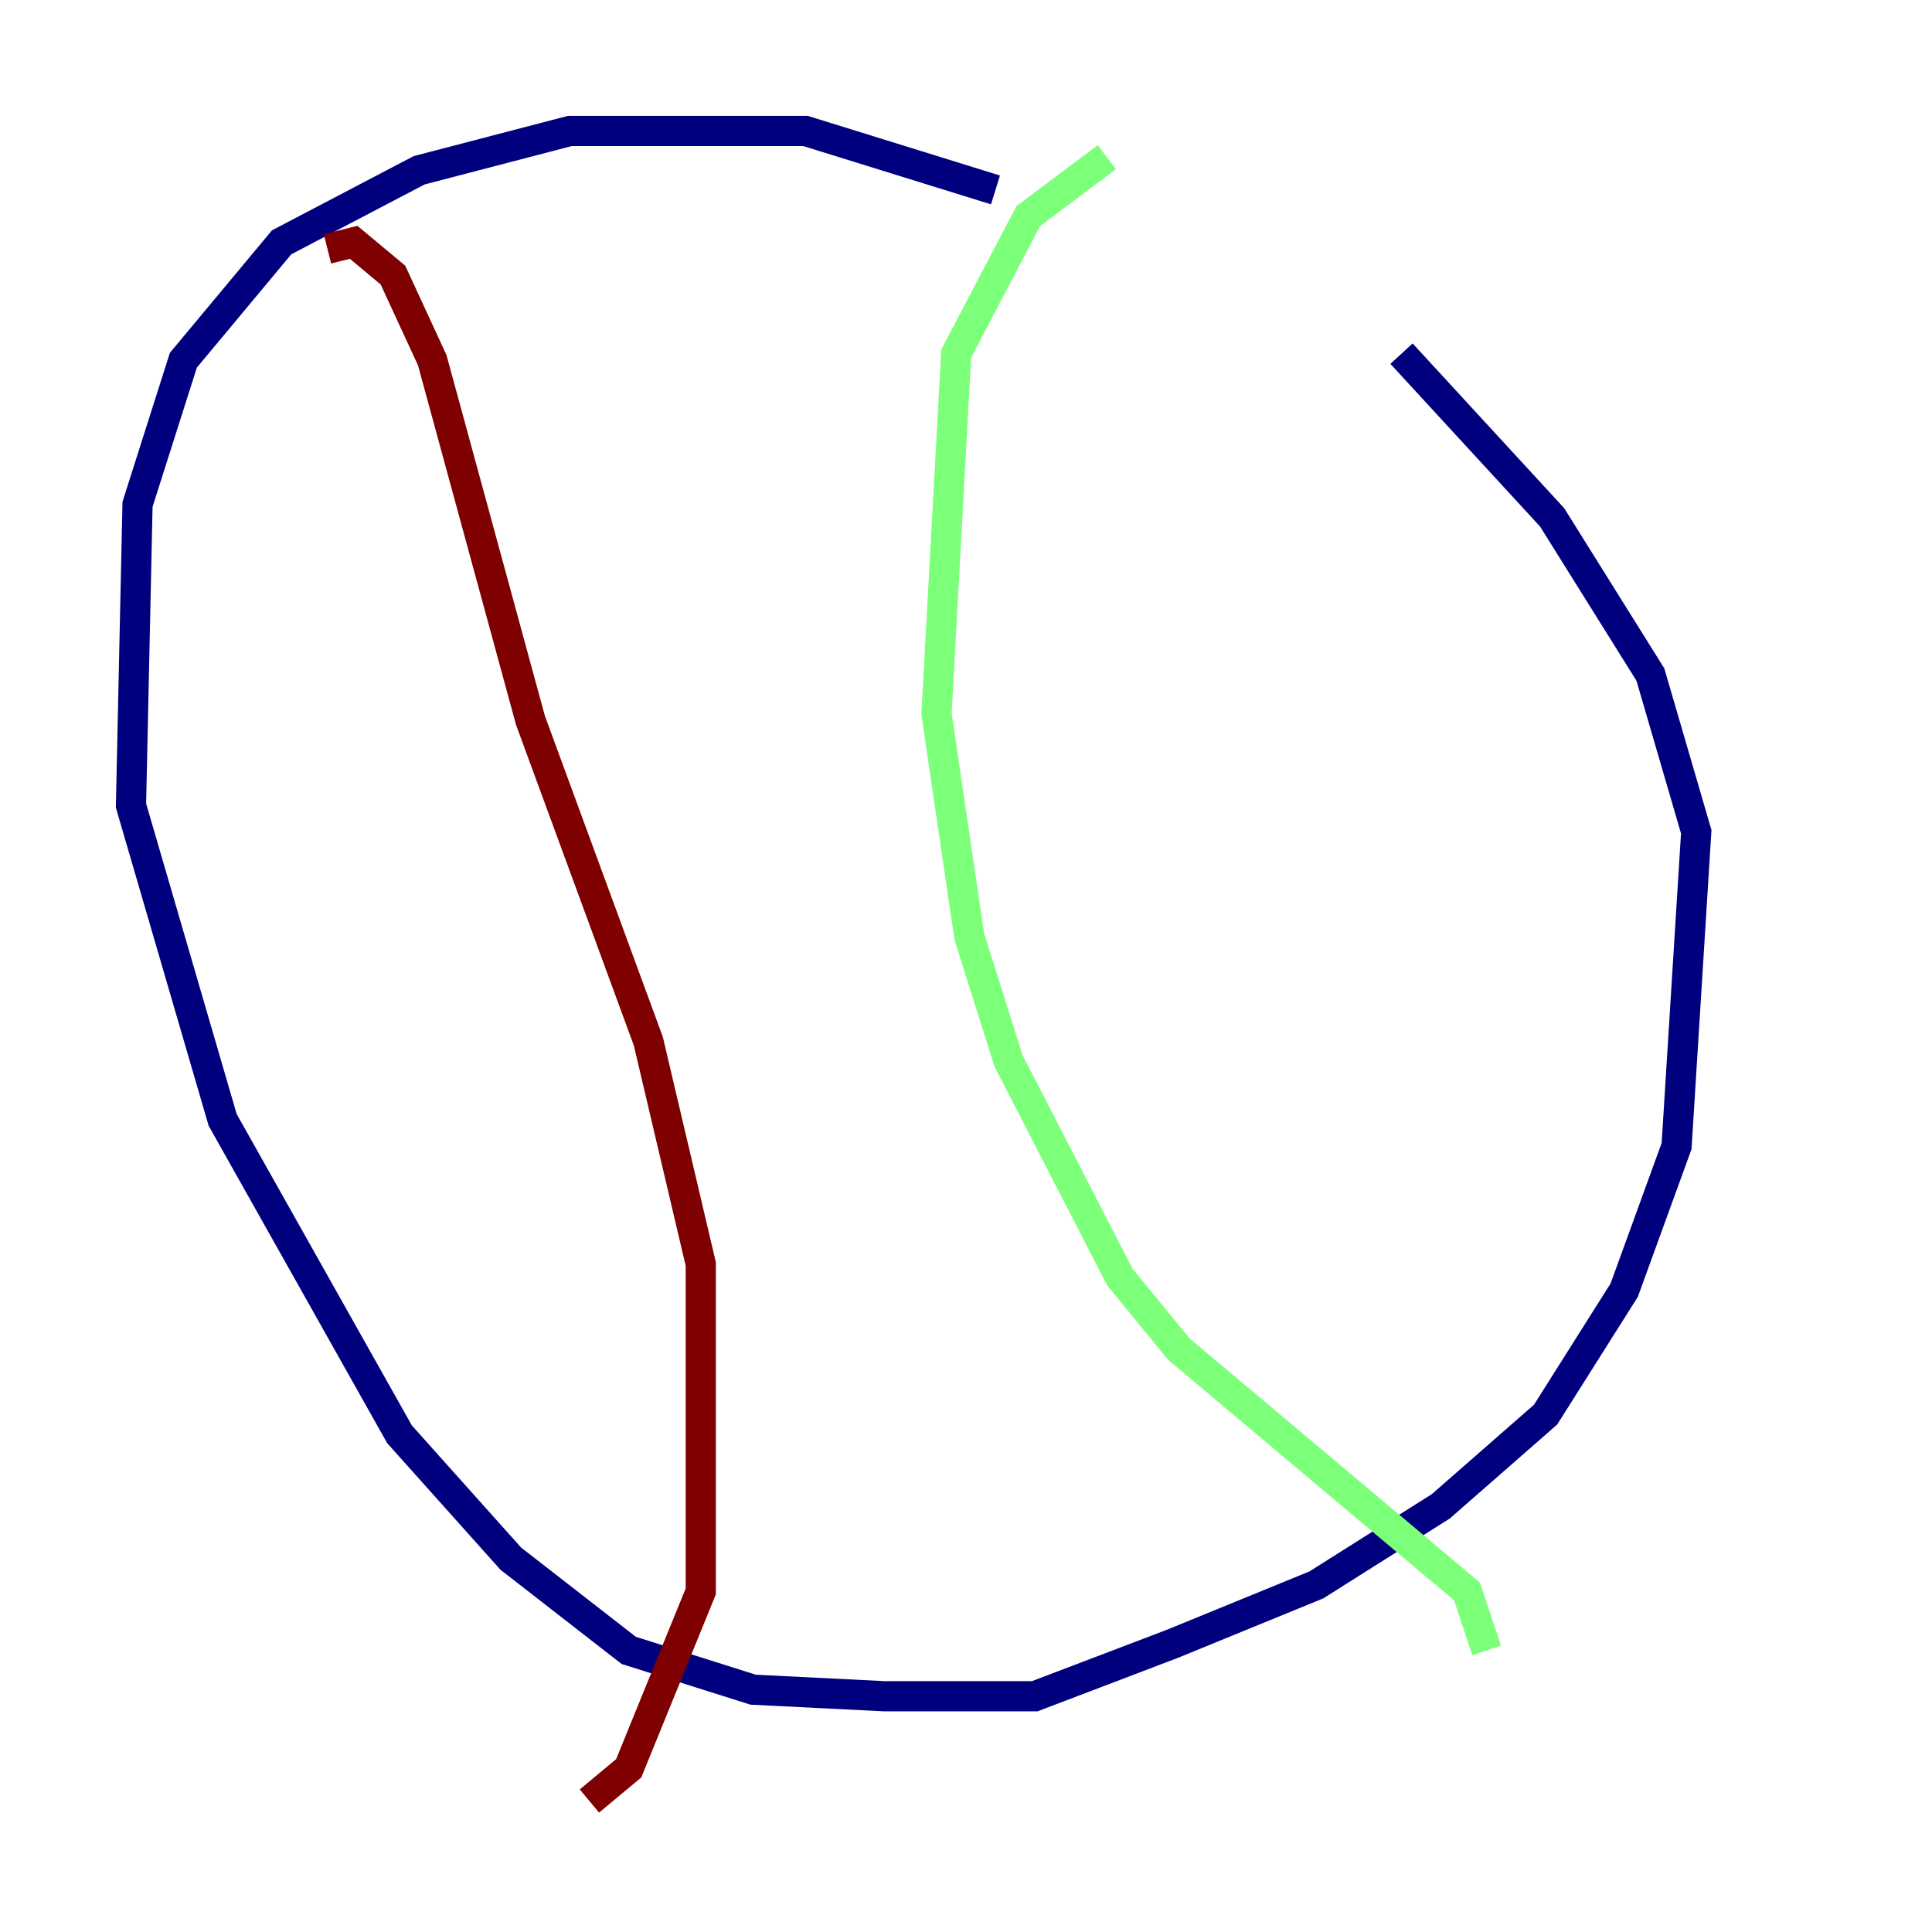 <?xml version="1.0" encoding="utf-8" ?>
<svg baseProfile="tiny" height="128" version="1.2" viewBox="0,0,128,128" width="128" xmlns="http://www.w3.org/2000/svg" xmlns:ev="http://www.w3.org/2001/xml-events" xmlns:xlink="http://www.w3.org/1999/xlink"><defs /><polyline fill="none" points="65.953,12.583 53.37,8.678 37.749,8.678 27.77,11.281 18.658,16.054 12.149,23.864 9.112,33.41 8.678,53.37 14.752,74.197 26.468,95.024 33.844,103.268 41.654,109.342 49.898,111.946 58.576,112.38 68.556,112.38 77.668,108.909 87.214,105.003 95.458,99.797 102.4,93.722 107.607,85.478 111.078,75.932 112.38,55.105 109.342,44.691 102.834,34.278 92.854,23.43" stroke="#00007f" stroke-width="2" /><polyline fill="none" points="73.329,10.414 68.122,14.319 63.349,23.43 62.047,47.295 64.217,62.047 66.82,70.291 74.197,84.61 78.102,89.383 97.193,105.437 98.495,109.342" stroke="#7cff79" stroke-width="2" /><polyline fill="none" points="21.695,16.488 23.43,16.054 26.034,18.224 28.637,23.864 35.146,47.729 42.956,68.99 46.427,83.742 46.427,105.437 41.654,117.153 39.051,119.322" stroke="#7f0000" stroke-width="2" /></svg>